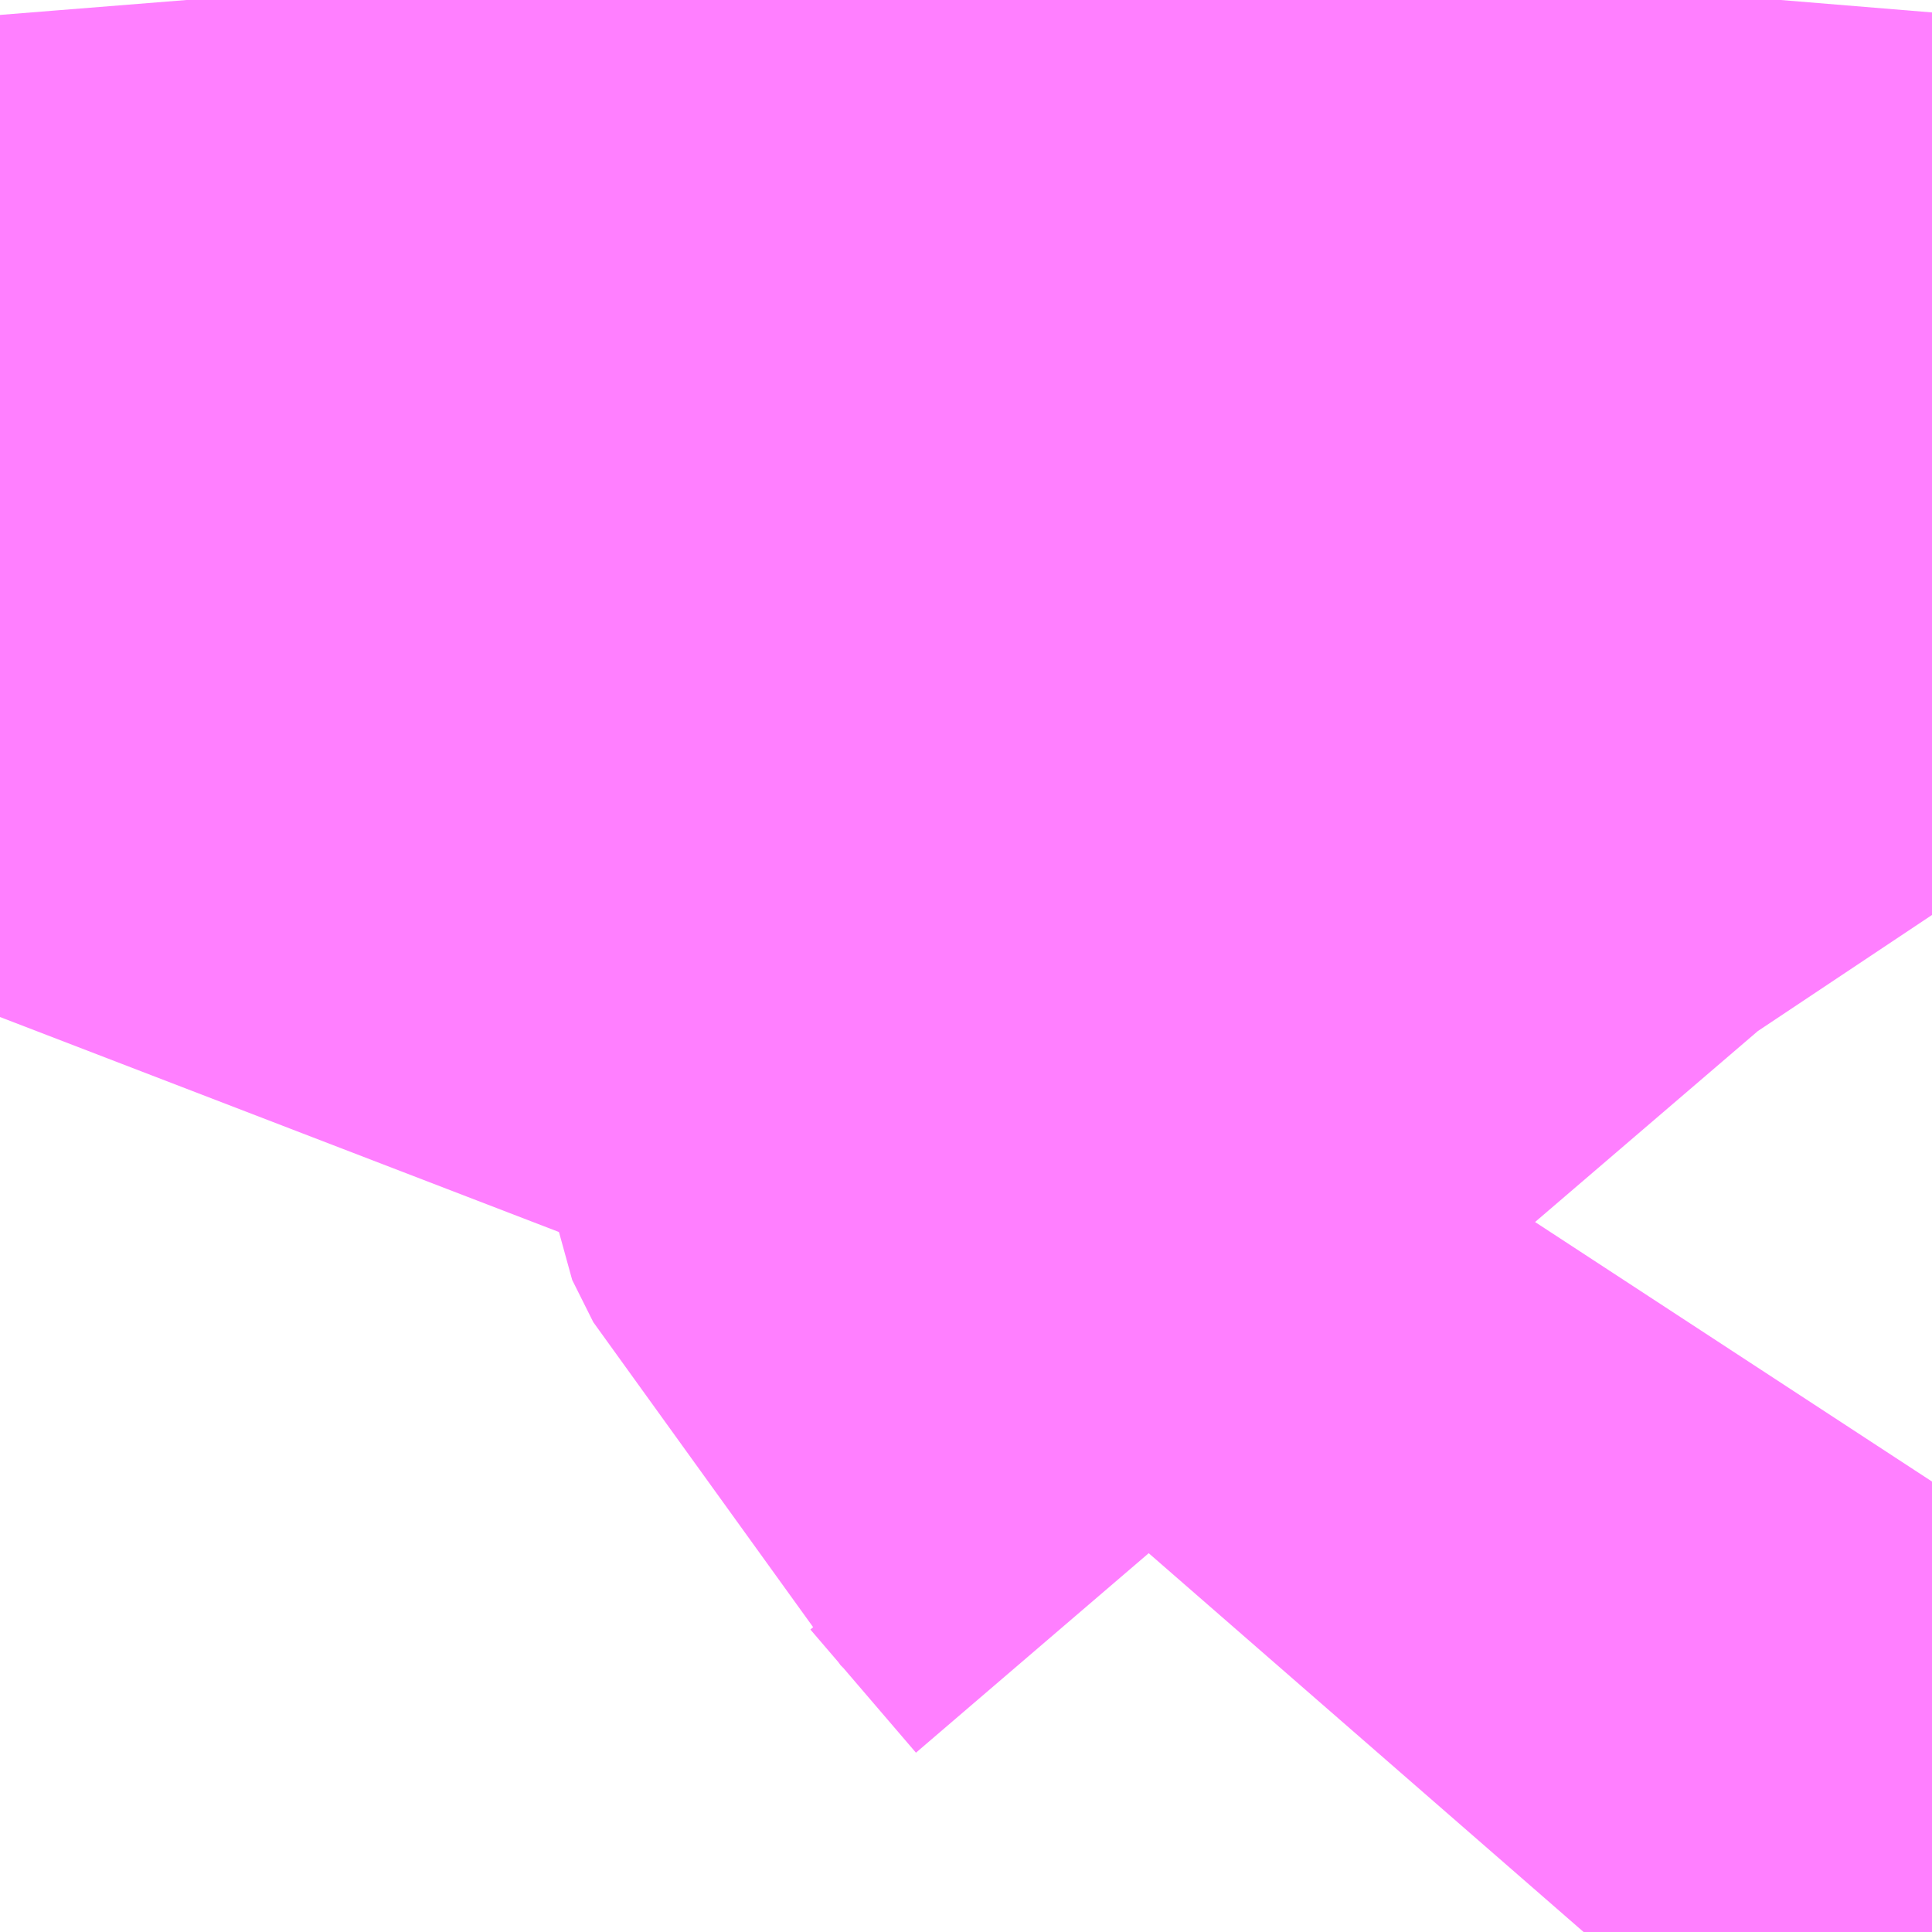 <?xml version="1.0" encoding="UTF-8"?>
<svg  xmlns="http://www.w3.org/2000/svg" xmlns:xlink="http://www.w3.org/1999/xlink" xmlns:go="http://purl.org/svgmap/profile" property="N07_001,N07_002,N07_003,N07_004,N07_005,N07_006,N07_007" viewBox="13939.453 -3544.189 0.549 0.549" go:dataArea="13939.453125 -3544.189453125 0.54931640625 0.54931640625" >
<globalCoordinateSystem srsName="http://purl.org/crs/84" transform="matrix(100.0,0.0,0.0,-100.0,0.0,0.0)" />
<defs>
 <g id="p0" >
  <circle cx="0.0" cy="0.0" r="3" stroke="green" stroke-width="0.75" vector-effect="non-scaling-stroke" />
 </g>
</defs>
<g fill="none" fill-rule="evenodd" stroke="#FF00FF" stroke-width="0.75" opacity="0.5" vector-effect="non-scaling-stroke" stroke-linejoin="bevel" >
<path content="1,相鉄バス（株）,綾31,57.5,46.5,42.5," xlink:title="1" d="M13939.453,-3543.9L13939.463,-3543.926L13939.478,-3543.968L13939.481,-3543.976L13939.487,-3543.993L13939.497,-3544.021L13939.506,-3544.053L13939.508,-3544.073L13939.511,-3544.088L13939.51,-3544.13L13939.508,-3544.164L13939.506,-3544.189"/>
<path content="3,海老名市,大谷・杉久保ルート,9.0,9.0,9.0," xlink:title="3" d="M13939.959,-3544.189L13939.953,-3544.116L13939.95,-3544.099L13939.948,-3544.085L13939.948,-3544.033L13939.951,-3543.993L13939.957,-3543.981L13939.963,-3543.975L13939.968,-3543.97L13939.998,-3543.935L13940.002,-3543.929M13940.002,-3543.768L13939.985,-3543.742L13939.978,-3543.735L13939.951,-3543.7L13939.93,-3543.671L13939.903,-3543.64"/>
</g>
</svg>
